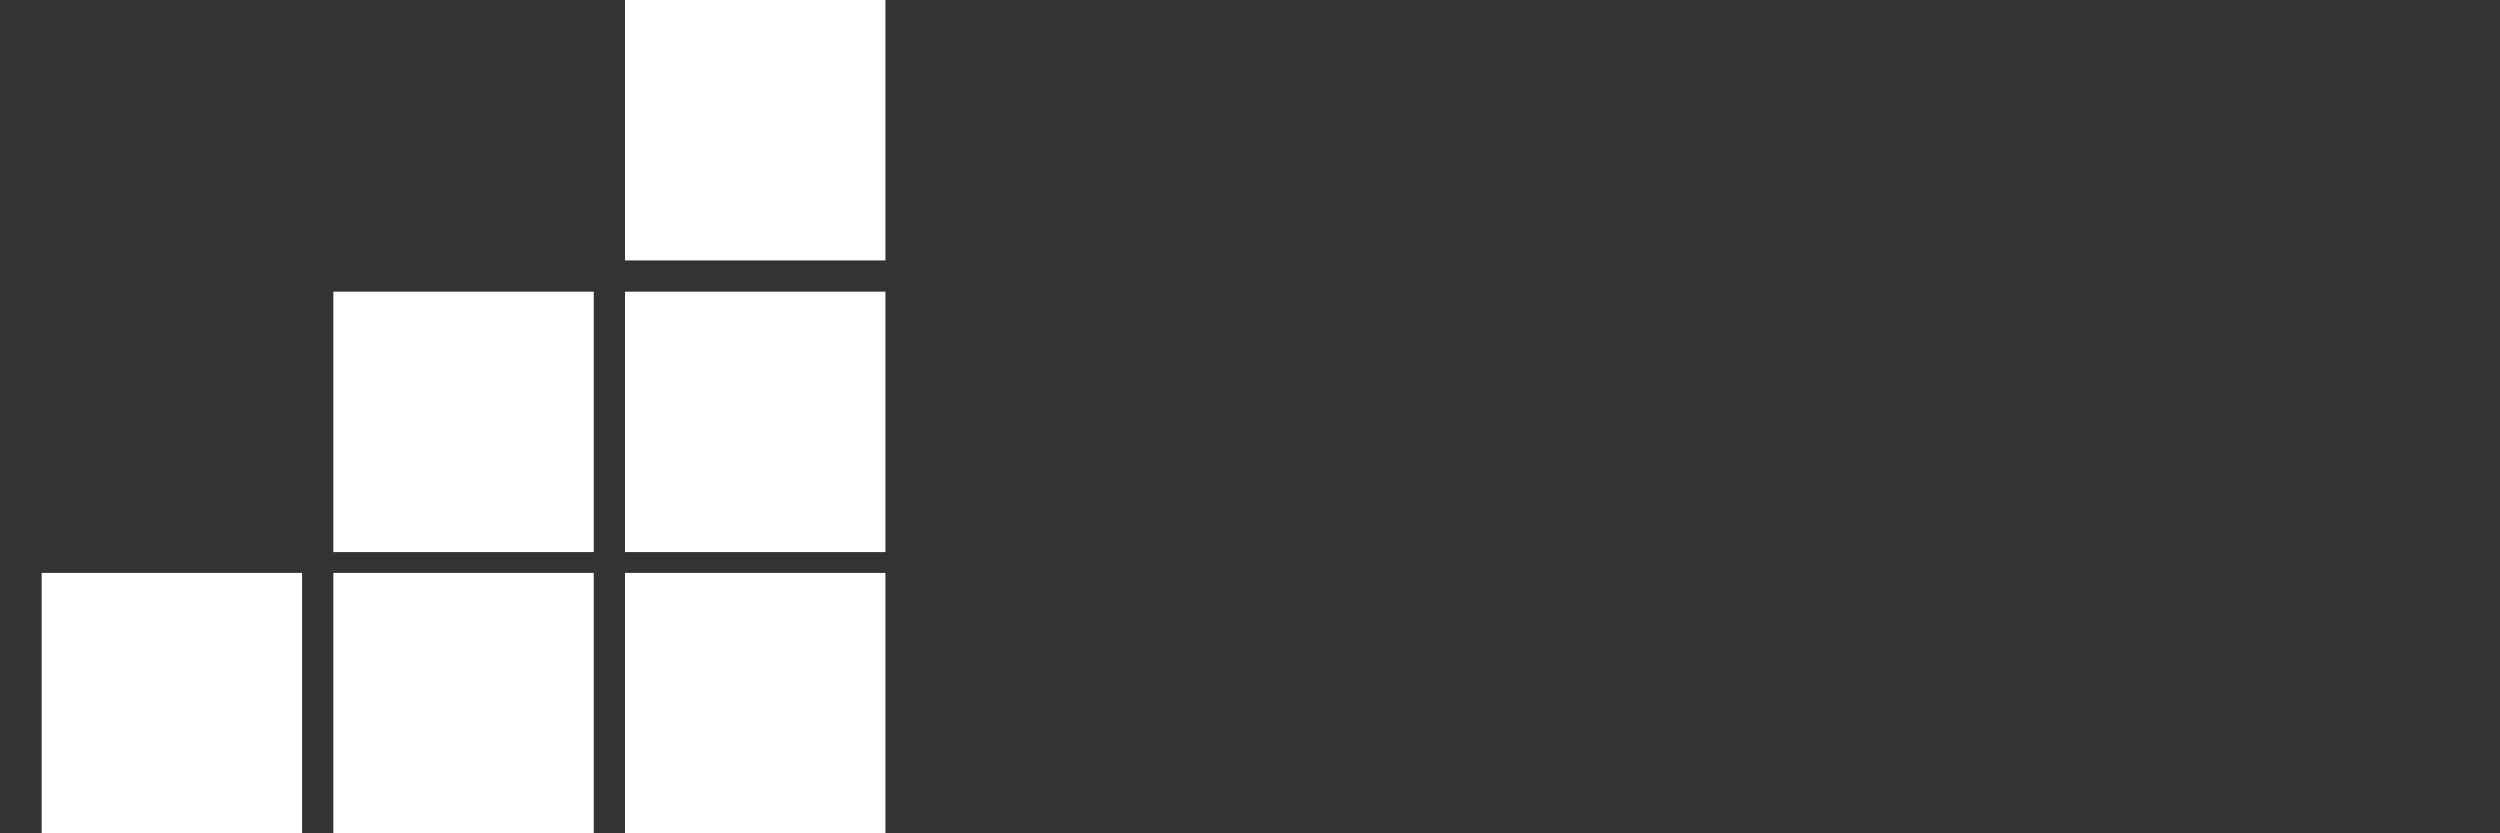 <?xml version="1.0" encoding="UTF-8"?>
<svg width="30px" height="10px" viewBox="0 0 30 10" version="1.1" xmlns="http://www.w3.org/2000/svg" xmlns:xlink="http://www.w3.org/1999/xlink">
    <rect x="0" y="0" width="30" height="10" fill="#333333" stroke="none"/>
    <!-- Generator: sketchtool 54.1 (76490) - https://sketchapp.com -->
    <title>61669F2C-5E40-437E-B086-3856F36DD17C</title>
    <desc>Created with sketchtool.</desc>
    <g id="Academic-Profile-" stroke="none" stroke-width="1" fill="none" fill-rule="evenodd">
        <g id="Member-Profile-[Regular]" transform="translate(-1041, -11)" fill="#FFFFFE">
            <g id="Header">
                <g id="Group">
                    <g transform="translate(1041, 8)">
                        <g id="PRI-Logo" transform="translate(0, 3)">
                            <polygon id="Fill-2" points="7.5 3.125 10.625 3.125 10.625 0 7.5 0"></polygon>
                            <polygon id="Fill-3" points="7.5 6.625 10.625 6.625 10.625 3.5 7.5 3.5"></polygon>
                            <polygon id="Fill-4" points="7.5 10 10.625 10 10.625 6.875 7.5 6.875"></polygon>
                            <polygon id="Fill-5" points="4 6.625 7.125 6.625 7.125 3.5 4 3.5"></polygon>
                            <polygon id="Fill-6" points="4 10 7.125 10 7.125 6.875 4 6.875"></polygon>
                            <polygon id="Fill-7" points="0.5 10 3.625 10 3.625 6.875 0.5 6.875"></polygon>
                        </g>
                    </g>
                </g>
            </g>
        </g>
    </g>
</svg>

